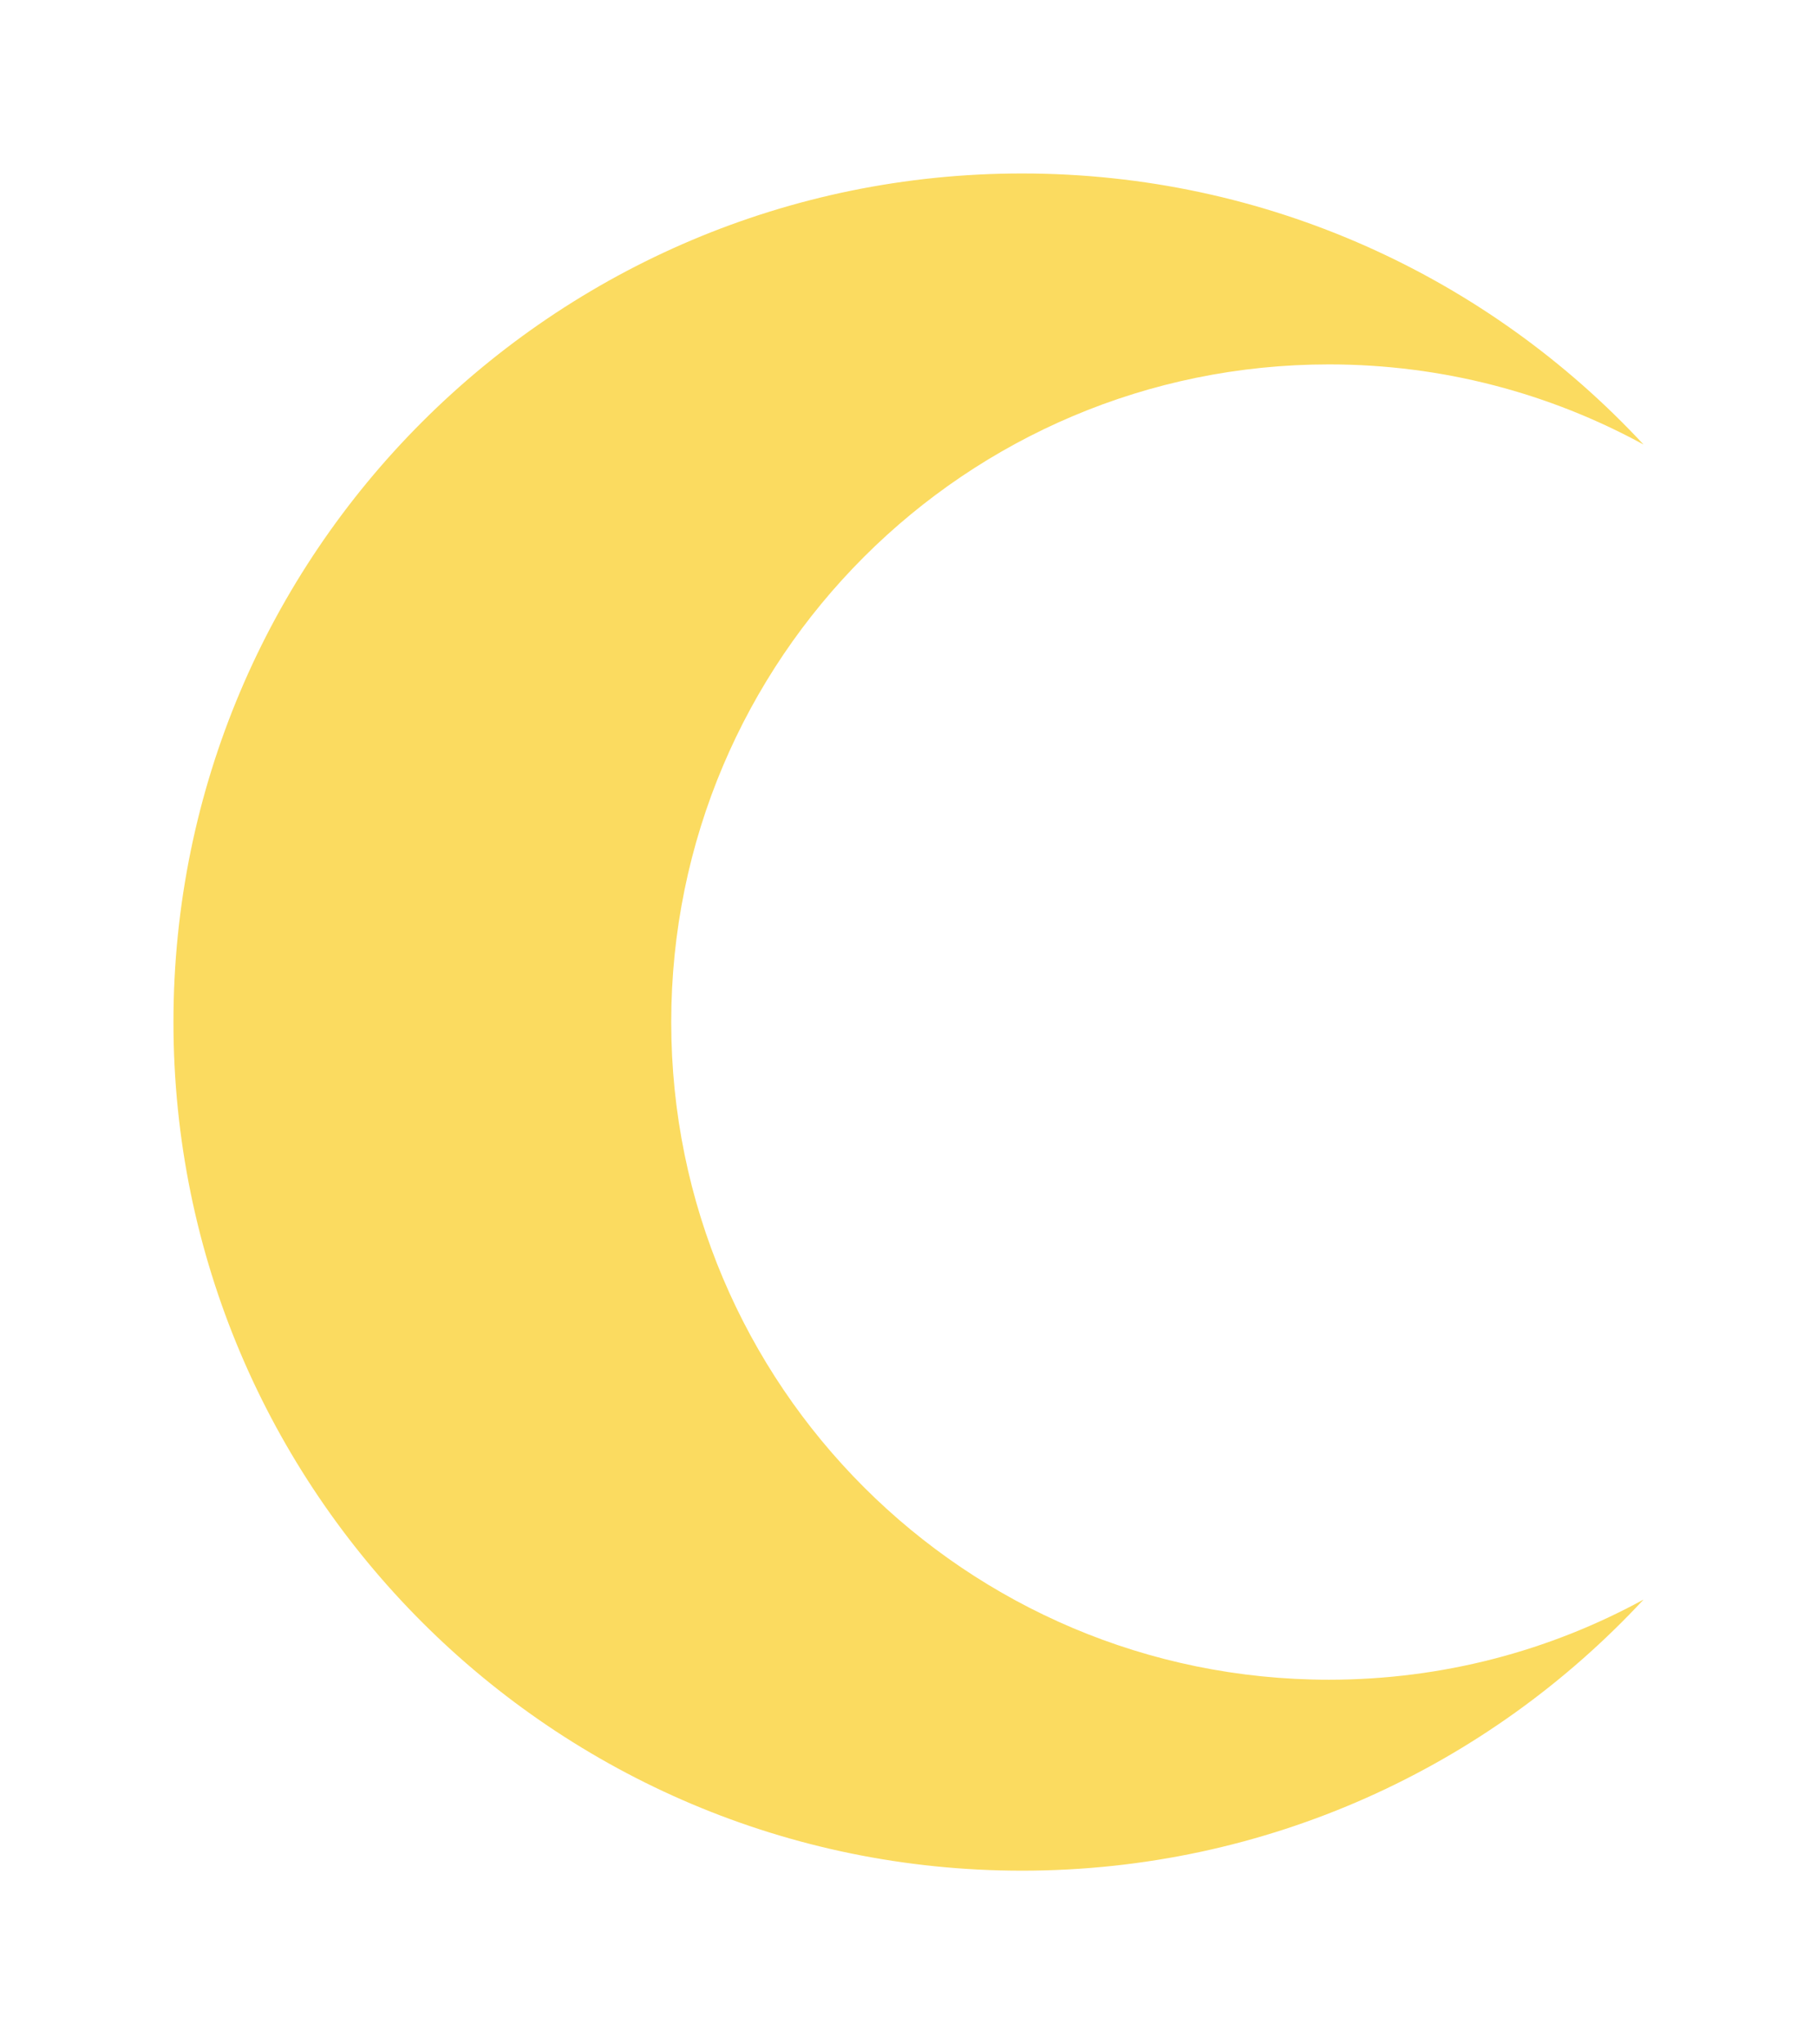 <?xml version="1.0" encoding="UTF-8" standalone="no"?>
<svg
   xmlns:dc="http://purl.org/dc/elements/1.1/"
   xmlns:cc="http://creativecommons.org/ns#"
   xmlns:rdf="http://www.w3.org/1999/02/22-rdf-syntax-ns#"
   xmlns:svg="http://www.w3.org/2000/svg"
   xmlns="http://www.w3.org/2000/svg"
   xmlns:sodipodi="http://sodipodi.sourceforge.net/DTD/sodipodi-0.dtd"
   xmlns:inkscape="http://www.inkscape.org/namespaces/inkscape"
   width="52.377mm"
   height="58.918mm"
   viewBox="0 0 52.377 58.918"
   version="1.1"
   id="svg208"
   inkscape:version="1.0.1 (3bc2e813f5, 2020-09-07)"
   sodipodi:docname="moon.svg">
  <defs
     id="defs202" />
  <sodipodi:namedview
     id="base"
     pagecolor="#ffffff"
     bordercolor="#666666"
     borderopacity="1.0"
     inkscape:pageopacity="0.0"
     inkscape:pageshadow="2"
     inkscape:zoom="0.35"
     inkscape:cx="-1.8975738"
     inkscape:cy="-34.894501"
     inkscape:document-units="mm"
     inkscape:current-layer="layer1"
     inkscape:document-rotation="0"
     showgrid="false"
     fit-margin-top="5"
     lock-margins="true"
     fit-margin-left="5"
     fit-margin-right="5"
     fit-margin-bottom="5"
     inkscape:window-width="1147"
     inkscape:window-height="1008"
     inkscape:window-x="764"
     inkscape:window-y="0"
     inkscape:window-maximized="0" />
  <g
     inkscape:label="Ebene 1"
     inkscape:groupmode="layer"
     id="layer1"
     transform="translate(-87.583,-173.274)">
    <path
       d="m 125.89,221.688 c 3.281,0 6.371,-0.835 9.07,-2.31 -4.466,4.81 -10.844,7.814 -17.918,7.814 -13.507,0 -24.459,-10.952 -24.459,-24.459 0,-13.507 10.952,-24.459 24.459,-24.459 7.073,0 13.451,3.003 17.918,7.813 -2.699,-1.474 -5.789,-2.31 -9.07,-2.31 -10.47,0 -18.958,8.486 -18.958,18.956 0,10.47 8.487,18.955 18.958,18.955"
       style="display:inline;fill:#fbdb60;fill-opacity:1;fill-rule:nonzero;stroke:none;stroke-width:0.035"
       id="path114" />
  </g>
</svg>

